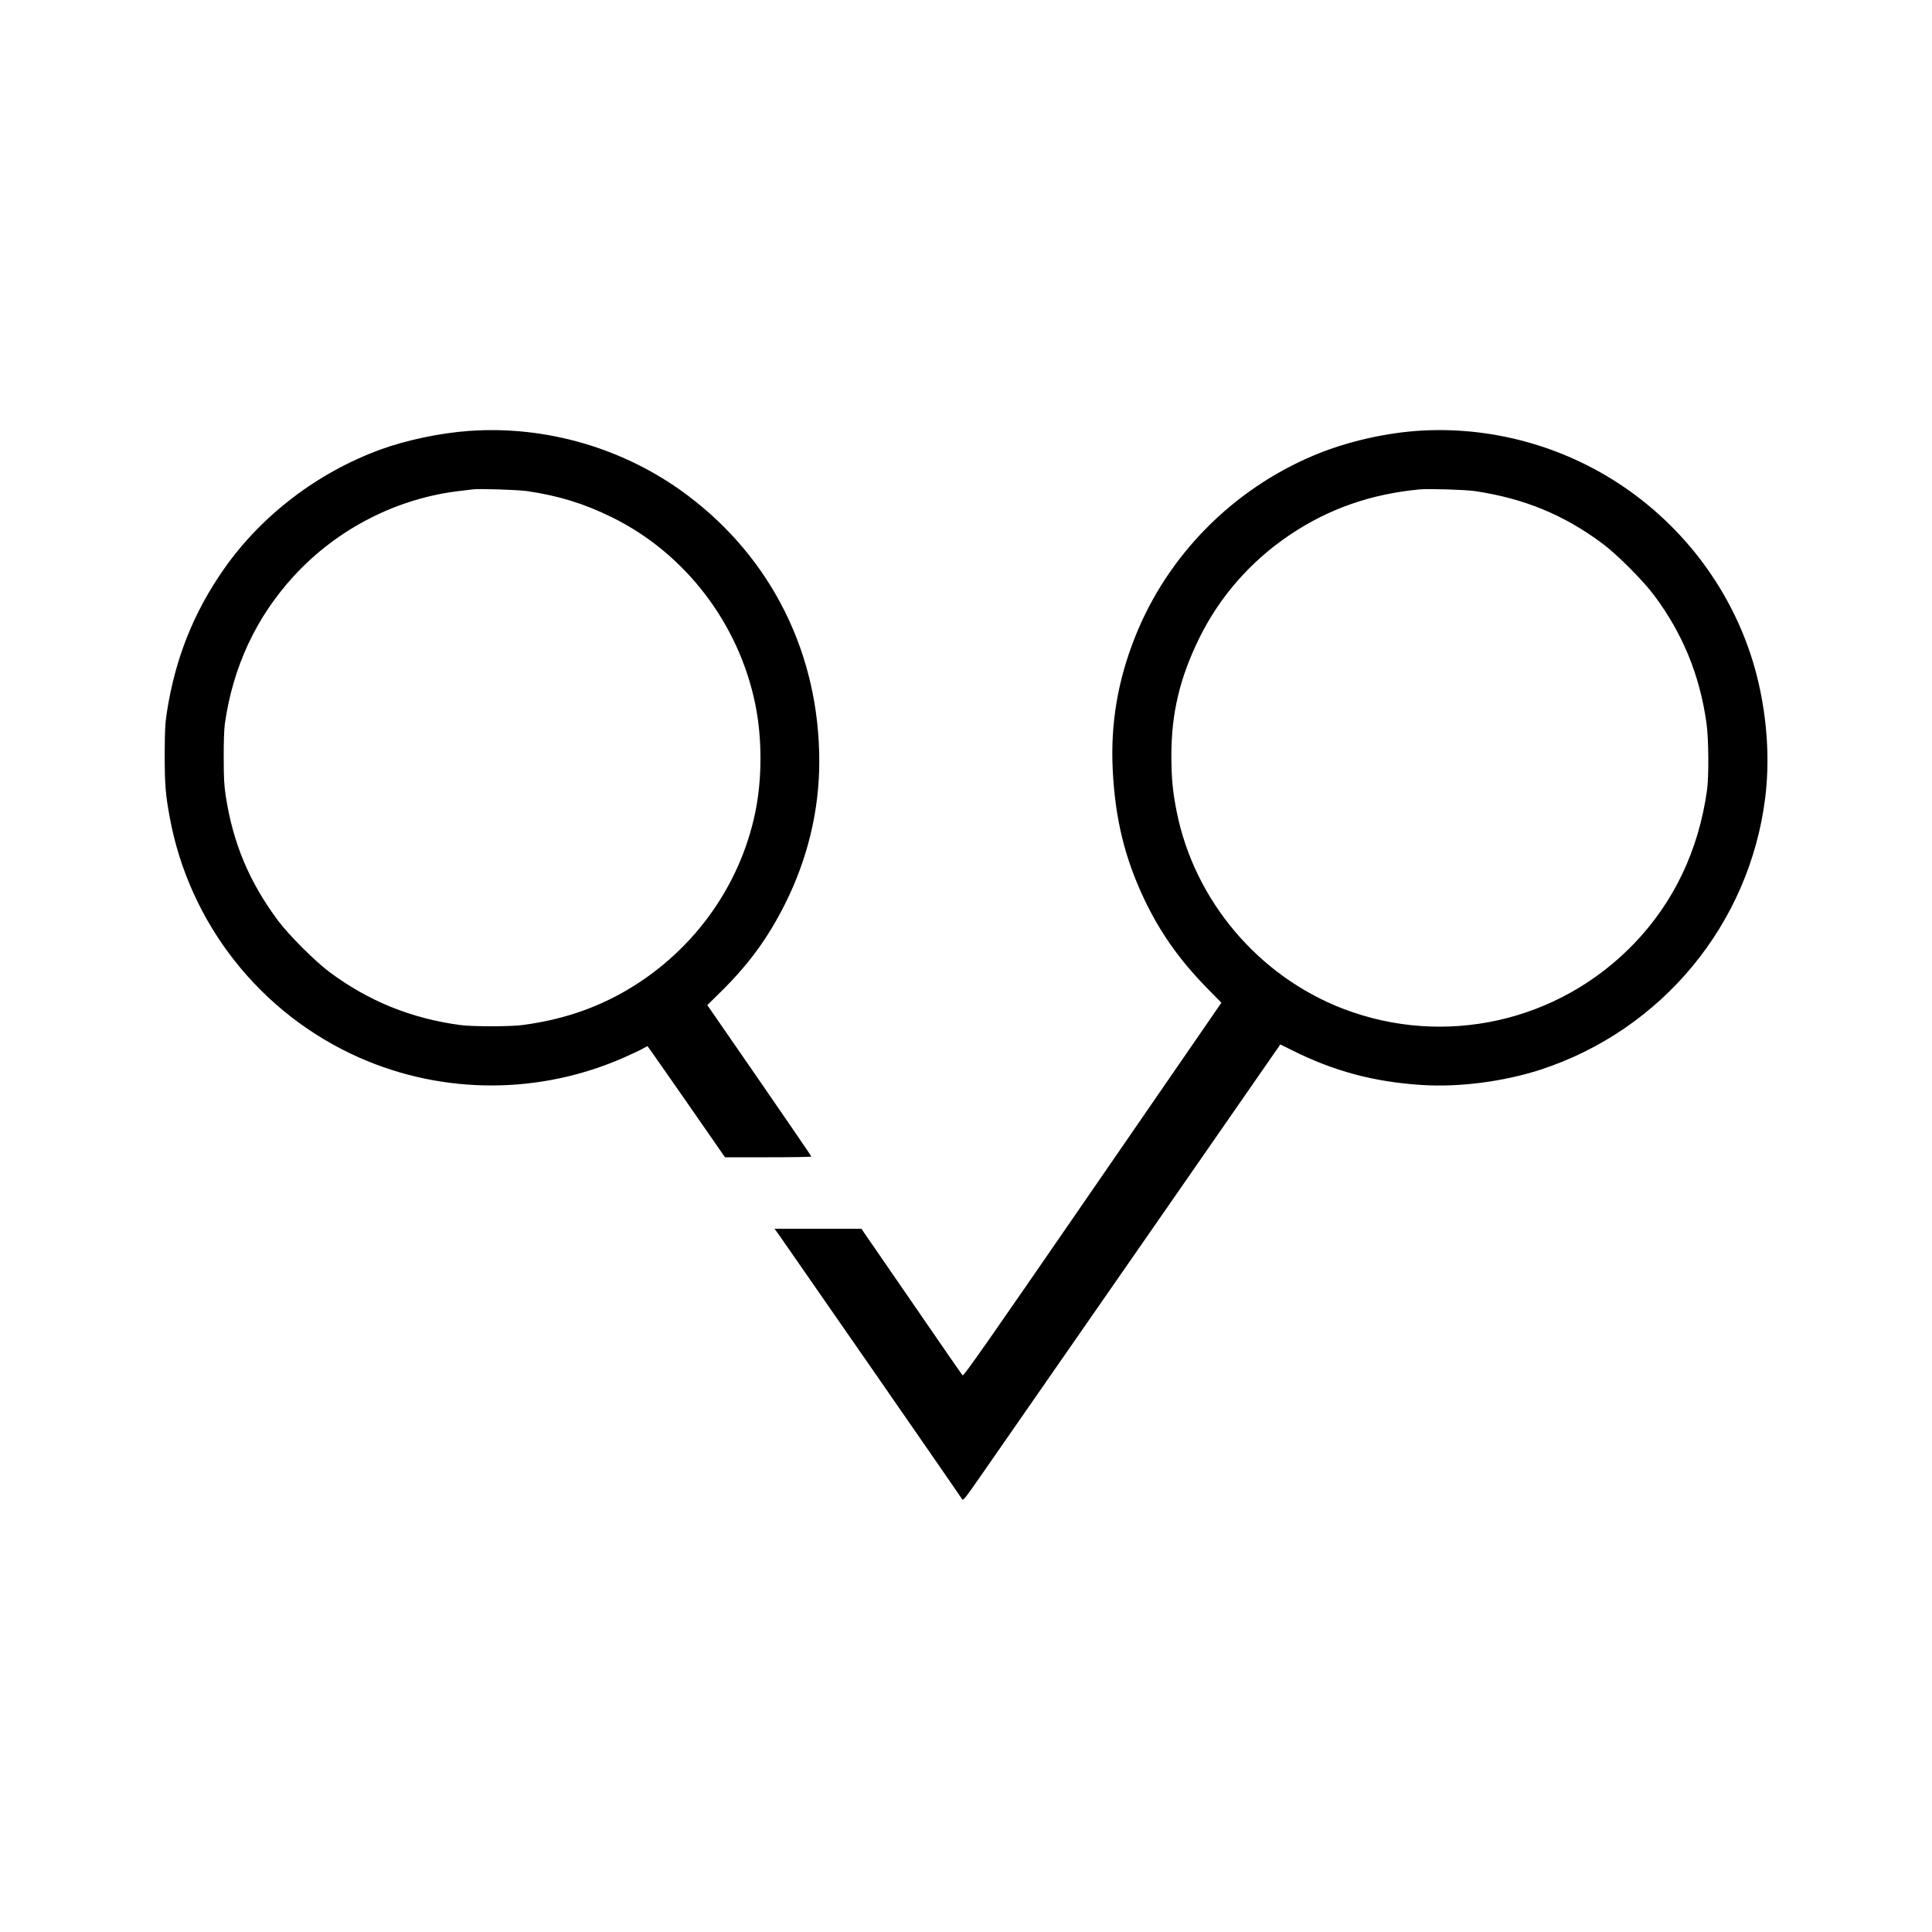 <svg version="1" xmlns="http://www.w3.org/2000/svg" width="2666.667" height="2666.667" viewBox="0 0 2000 2000"><path d="M485.5 446.1c-29.8 2.1-64.8 9.5-91.5 19.2-65.4 23.9-123.6 68.4-162.5 124.2-31.1 44.6-50.1 92.2-58.7 147.5-1.9 12.6-2.2 18.4-2.3 44 0 31 .8 41.2 5.1 64.5 20.1 110.5 93.9 204.1 196.7 249.5 87.1 38.4 186.8 38.2 274.2-.5 8.3-3.7 16.9-7.7 19.2-9.1 2.3-1.3 4.3-2.4 4.6-2.4.2 0 18.3 25.9 40.3 57.5l39.9 57.5h44.8c24.6 0 44.7-.3 44.6-.8 0-.4-24.2-35.8-53.8-78.7l-53.9-78 14.2-14c29.2-28.8 48.9-56 66.6-91.4 23.1-46.3 35.1-96.3 35.1-146.5.2-111.1-48.9-210.3-136.7-276.1-64.3-48.2-145.6-72.2-225.9-66.4zm60.2 62.3c33.2 4.9 58.9 12.9 87.8 27.1 75.9 37.3 131.6 110.2 148.5 194.2 7 35 7 75.9 0 110.5-16.1 79-66.7 147.7-138 187.6-31.2 17.4-64.5 28.2-103 33.3-12.2 1.7-51.7 1.7-64 .1-51.1-6.8-95.5-24.8-136-55-15.2-11.4-42-38.2-53.2-53.2-29.6-39.7-46.5-80-54-128.3-1.8-11.8-2.2-18.7-2.2-40.2-.1-16.8.4-29.4 1.2-35.5 8.4-58.8 32.4-110.2 71.4-152.7 45.1-49.1 107.1-80.8 172.8-88.2 5.2-.6 10.9-1.3 12.5-1.5 6.5-.9 46.5.4 56.2 1.8zM1472.5 445.7c-37 2-78 11.3-111.9 25.5-84.4 35.3-152 103.7-185.5 188-18.1 45.4-25.6 90.2-23.2 137.9 2.5 50.5 12.4 91 32.6 133.7 16.7 35 36.5 63 65.9 93l14 14.2-4 5.8c-2.2 3.1-62.2 90.2-133.3 193.5-104.3 151.4-129.6 187.6-130.6 186.5-.7-.7-24.6-35.2-53-76.6l-51.8-75.2h-89.9l4.5 6.2c12.8 18.2 188.7 271.8 189.6 273.7 1.1 2 2.8-.2 21.9-27.7 11.4-16.4 85.3-122.8 164.2-236.4l143.4-206.6 11.7 5.8c43.6 21.9 85 33 135.1 36.2 38.6 2.4 84.2-3.5 122.3-15.8 125.9-41 216.8-151 232.9-282 4.3-35.4 2.5-73.9-5.5-111.9-16.5-79.3-62.4-151-128.4-200.5-63.3-47.5-142-71.5-221-67.3zm54.5 62.7c50.8 7.6 91.9 24.5 132 54.4 14.9 11.1 41.7 37.9 53.2 53.3 29.7 39.6 47.5 83 54.4 132.9 2.2 15.8 2.5 55 .5 69-8.7 62.3-34.4 116.2-76 159.3-78 80.8-195.9 107.1-300.6 67-87.8-33.7-154.1-112.2-172.4-204.1-4.2-21.2-5.4-33.9-5.5-58.2 0-43.3 8.6-79.9 28.5-120.6 21.1-43.4 53.6-80.5 94.4-107.9 40.1-26.9 83.9-42.2 134.5-46.9 9.5-.8 46.9.3 57 1.8z"/></svg>